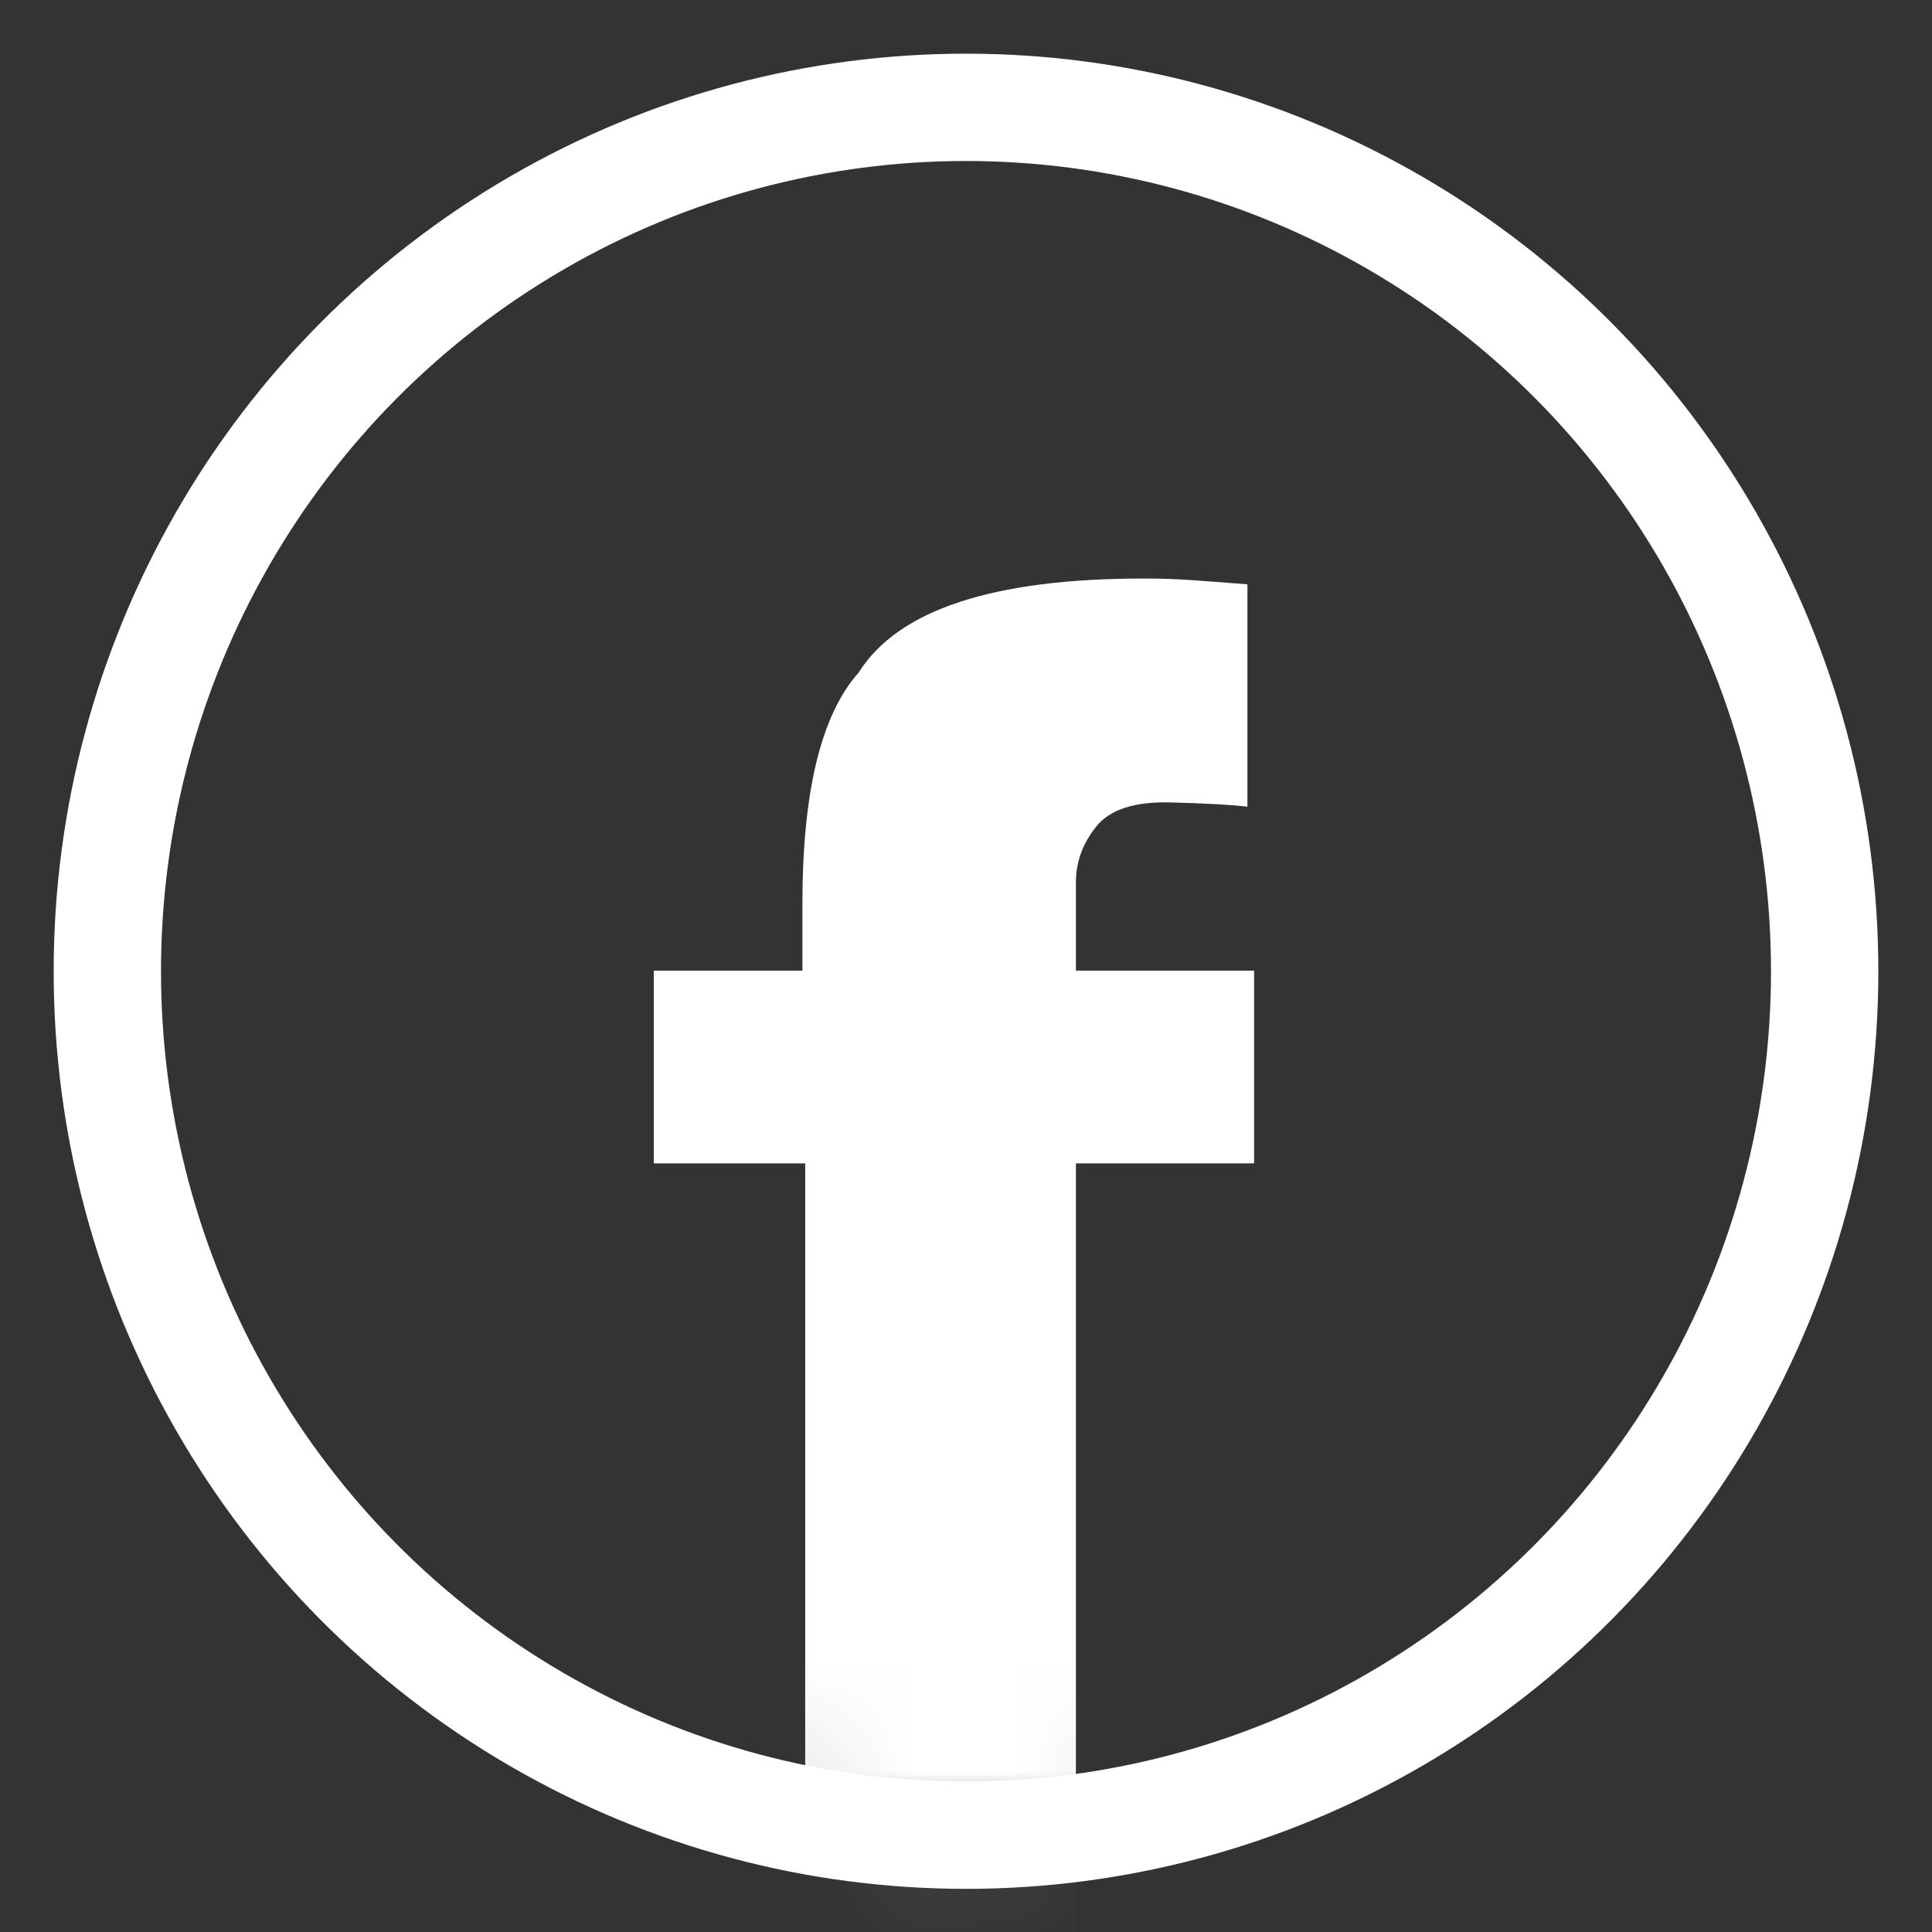 <?xml version="1.0" encoding="UTF-8"?>
<svg width="18px" height="18px" viewBox="0 0 18 18" version="1.1" xmlns="http://www.w3.org/2000/svg" xmlns:xlink="http://www.w3.org/1999/xlink" id="facebook">
    <rect x="0" y="0" width="18" height="18" fill="#333333" stroke="none"/>
    <!-- Generator: Sketch 50.2 (55047) - http://www.bohemiancoding.com/sketch -->
    <title>Group Copy</title>
    <desc>Created with Sketch.</desc>    <defs>
        <ellipse id="path-1" cx="8" cy="8.049" rx="8" ry="8.049"></ellipse>
    </defs>
    <g id="Page-1" stroke="none" stroke-width="1" fill="none" fill-rule="evenodd">
        <g id="Mobile-2" transform="translate(-191, -49)">
            <g id="Group" transform="translate(192, 21)">
                <g id="Group-Copy" transform="translate(0, 29)">
                    <ellipse id="Oval-2" stroke="#FFFFFF" cx="8" cy="8.049" rx="8" ry="8.049"></ellipse>
                    <g id="f">
                        <mask id="mask-2" fill="white">
                            <use xlink:href="#path-1"></use>
                        </mask>
                        <g id="Mask"></g>
                        <path d="M9.654,4.39 C9.814,4.39 9.959,4.395 10.089,4.404 C10.219,4.413 10.397,4.426 10.622,4.444 L10.622,6.516 C10.48,6.498 10.242,6.485 9.907,6.476 C9.573,6.467 9.342,6.541 9.215,6.699 C9.087,6.857 9.024,7.031 9.024,7.222 L9.024,8.043 L10.684,8.043 L10.684,9.839 L9.024,9.839 L9.024,17.69 L6.502,17.69 L6.502,9.839 L5.091,9.839 L5.091,8.043 L6.476,8.043 L6.476,7.418 C6.476,6.376 6.65,5.659 7,5.266 C7.367,4.682 8.251,4.39 9.654,4.39 Z" fill="#FFFFFF" mask="url(#mask-2)"></path>
                    </g>
                </g>
            </g>
        </g>
    </g>
</svg>